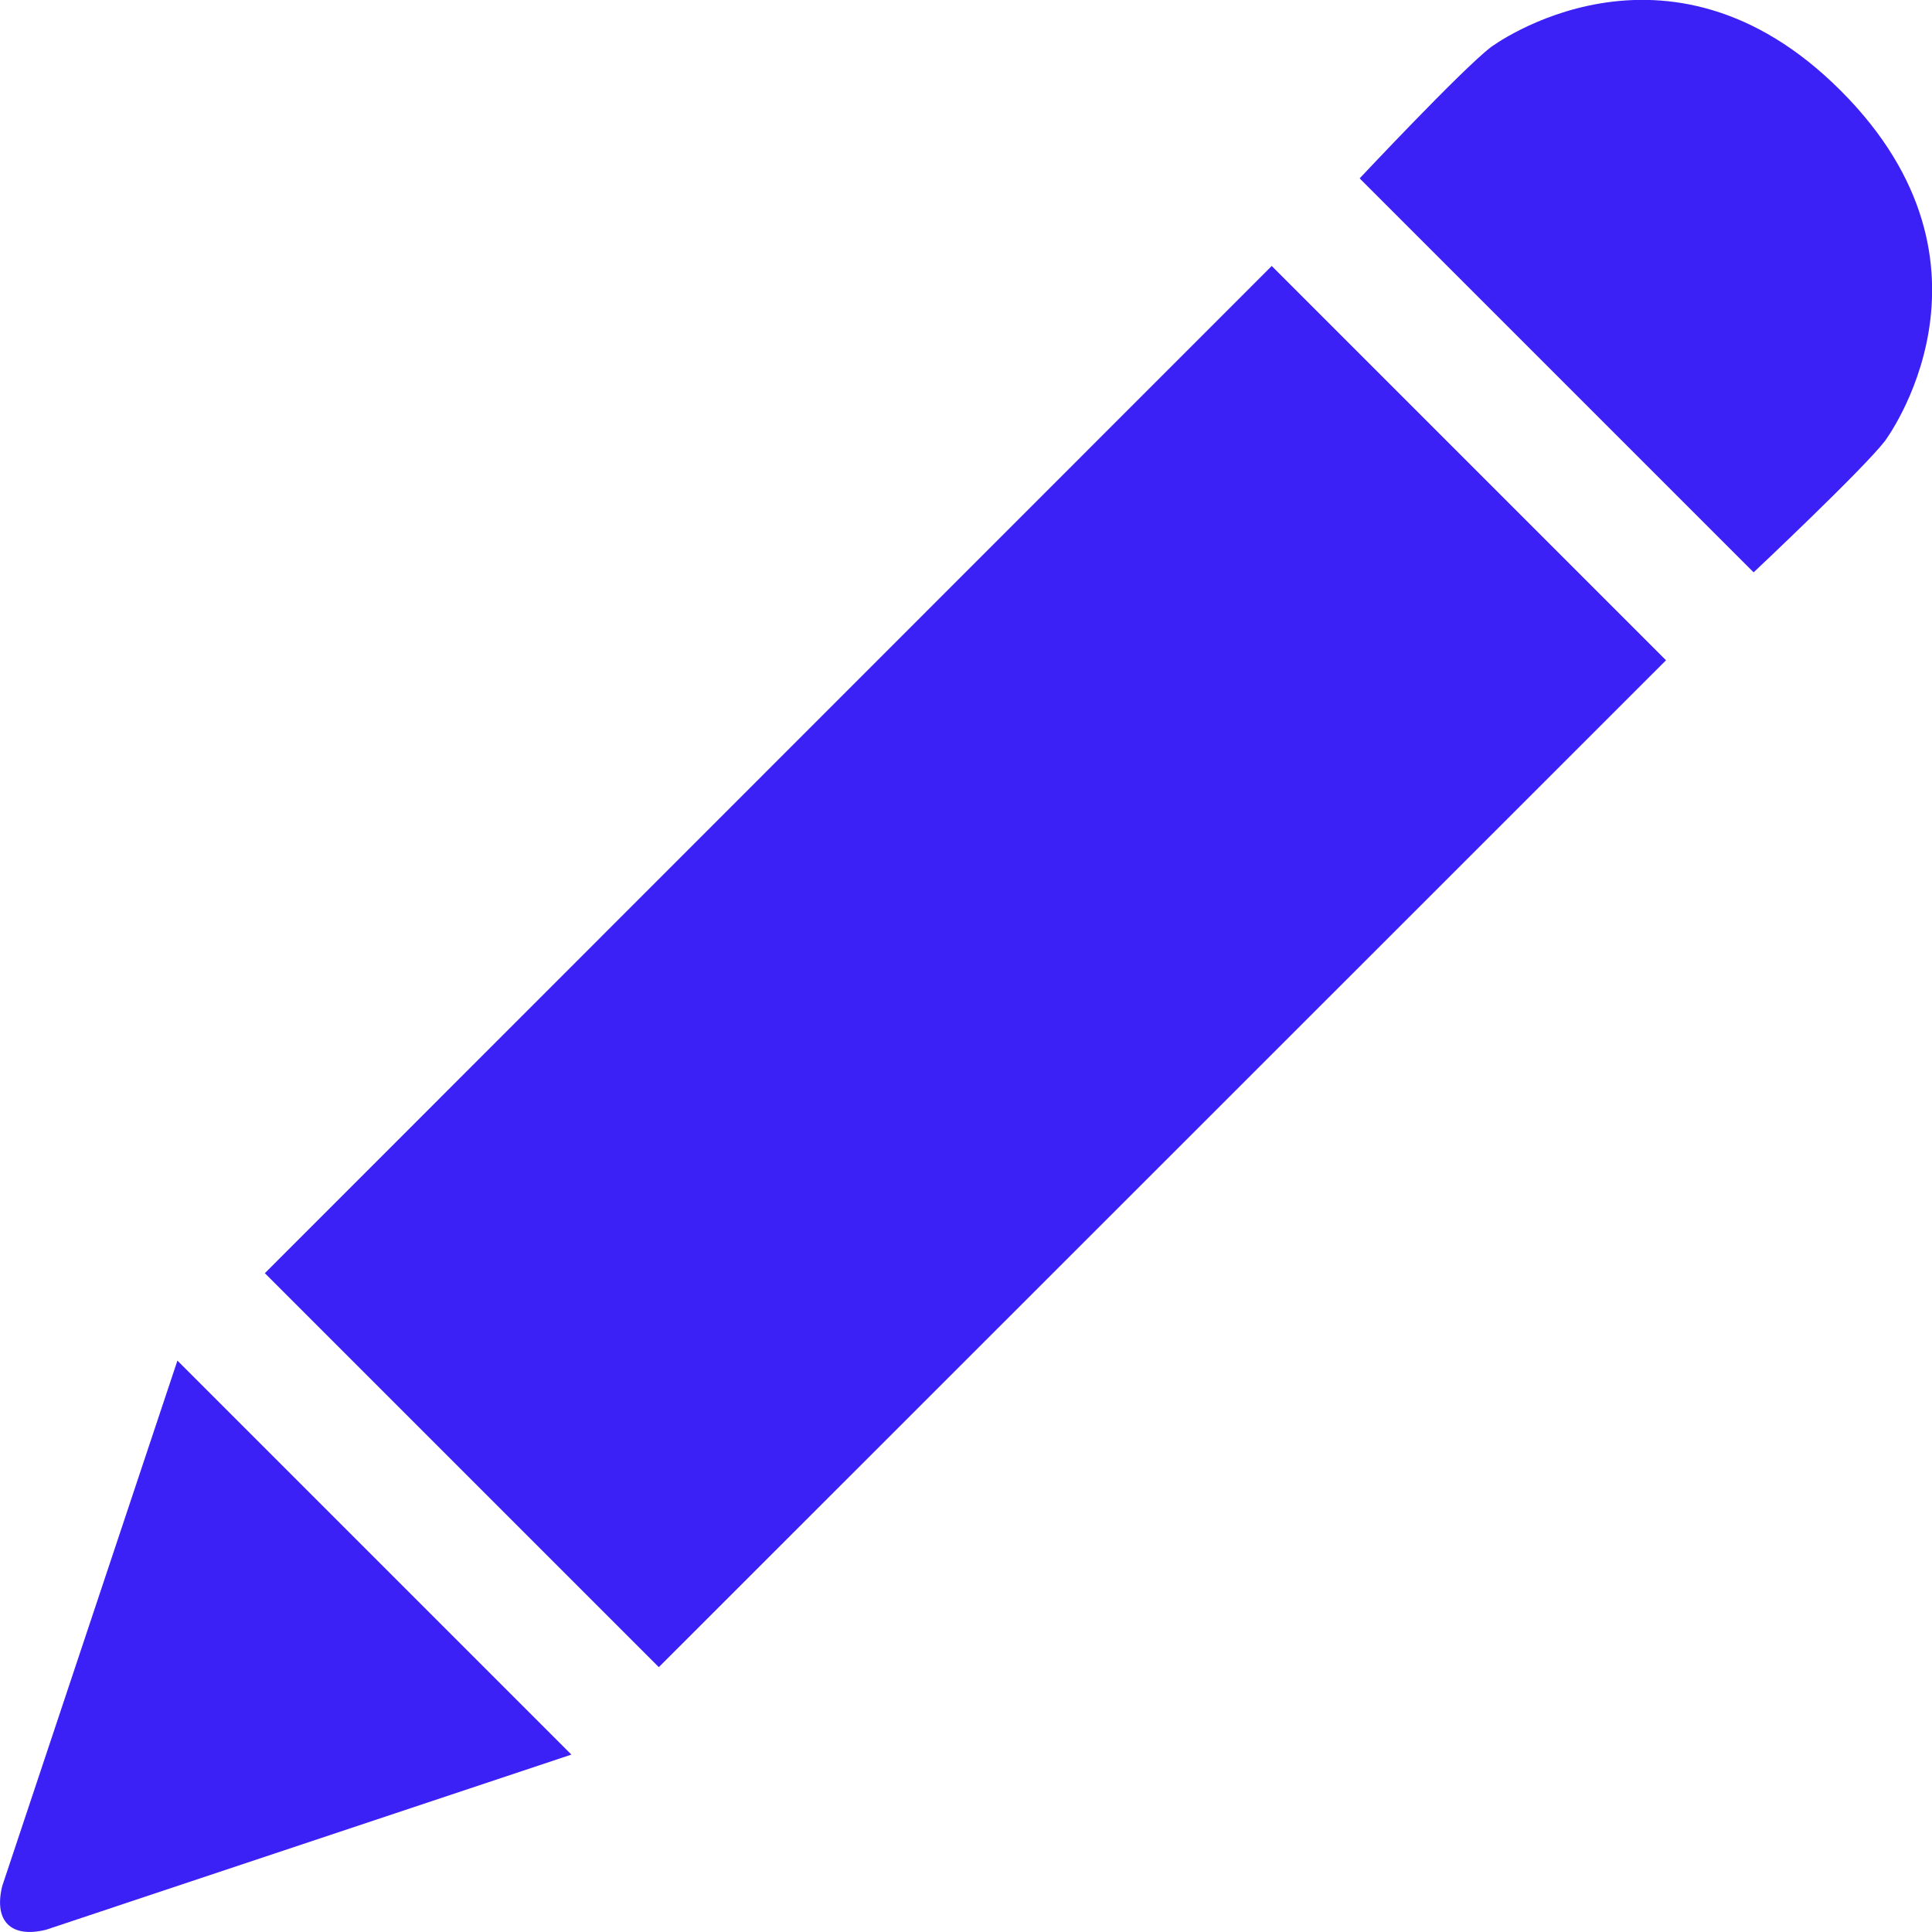 <svg width="12" height="12" viewBox="0 0 12 12" fill="none" xmlns="http://www.w3.org/2000/svg">
<g clip-path="url(#clip0_43_119)">
<path d="M1.645 7.908L4.092 10.355L10.348 4.101L7.899 1.652L1.645 7.908ZM0.014 11.714C-0.04 11.932 0.068 12.04 0.286 11.986L3.549 10.898L1.102 8.451L0.014 11.714ZM11.435 0.565C10.35 -0.523 9.26 0.293 9.26 0.293C9.082 0.429 8.445 1.108 8.445 1.108L10.892 3.555C10.892 3.555 11.569 2.918 11.707 2.74C11.707 2.74 12.523 1.655 11.435 0.565Z" fill="#3C21F7"/>
</g>
<defs>
<clipPath id="clip0_43_119">
<rect width="12" height="12" fill="white"/>
</clipPath>
</defs>
</svg>
